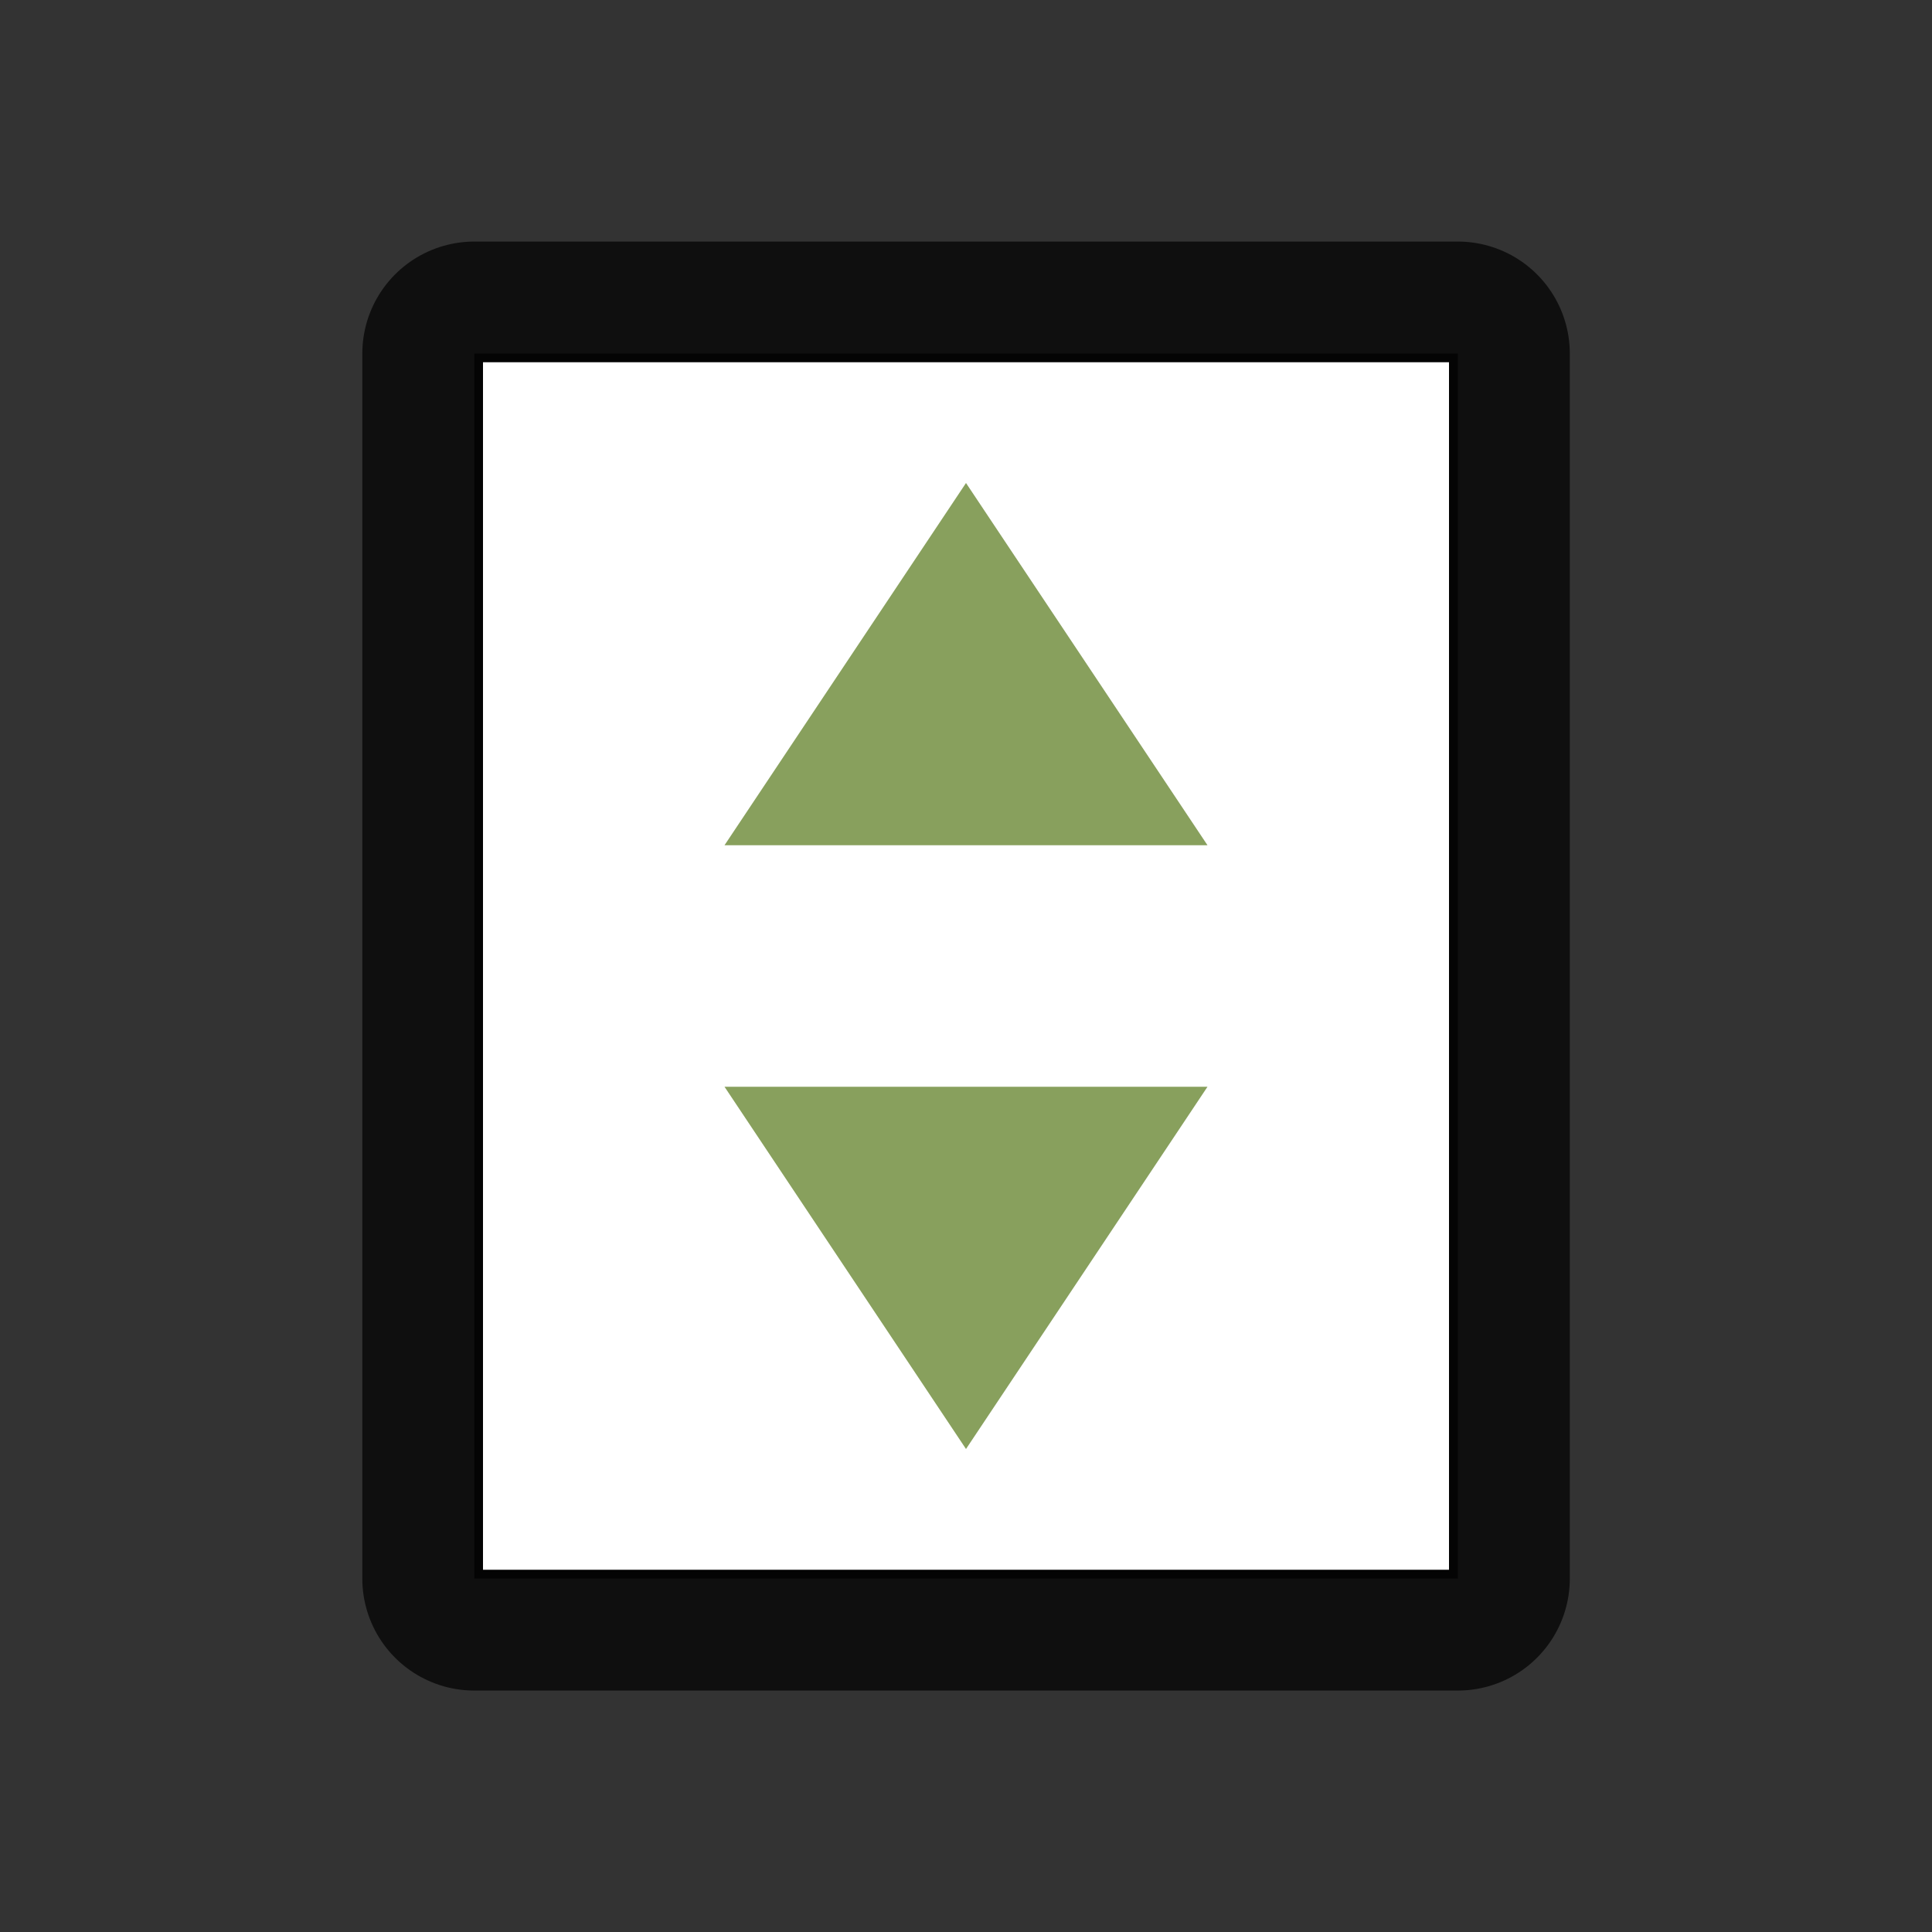 <svg xmlns="http://www.w3.org/2000/svg" viewBox="0 0 16 16"><rect x="0" y="0" width="16" height="16" fill="#333333" stroke="none"/><path opacity=".7" stroke="#000" stroke-width="1.855" stroke-linejoin="round" d="M3.928 2.928h8.145v10.145H3.928z"/><path fill="#fff" d="M4 3h8v10H4z"/><path d="M8 4l2 3H6M8 12L6 9h4" fill="#88a05d"/></svg>